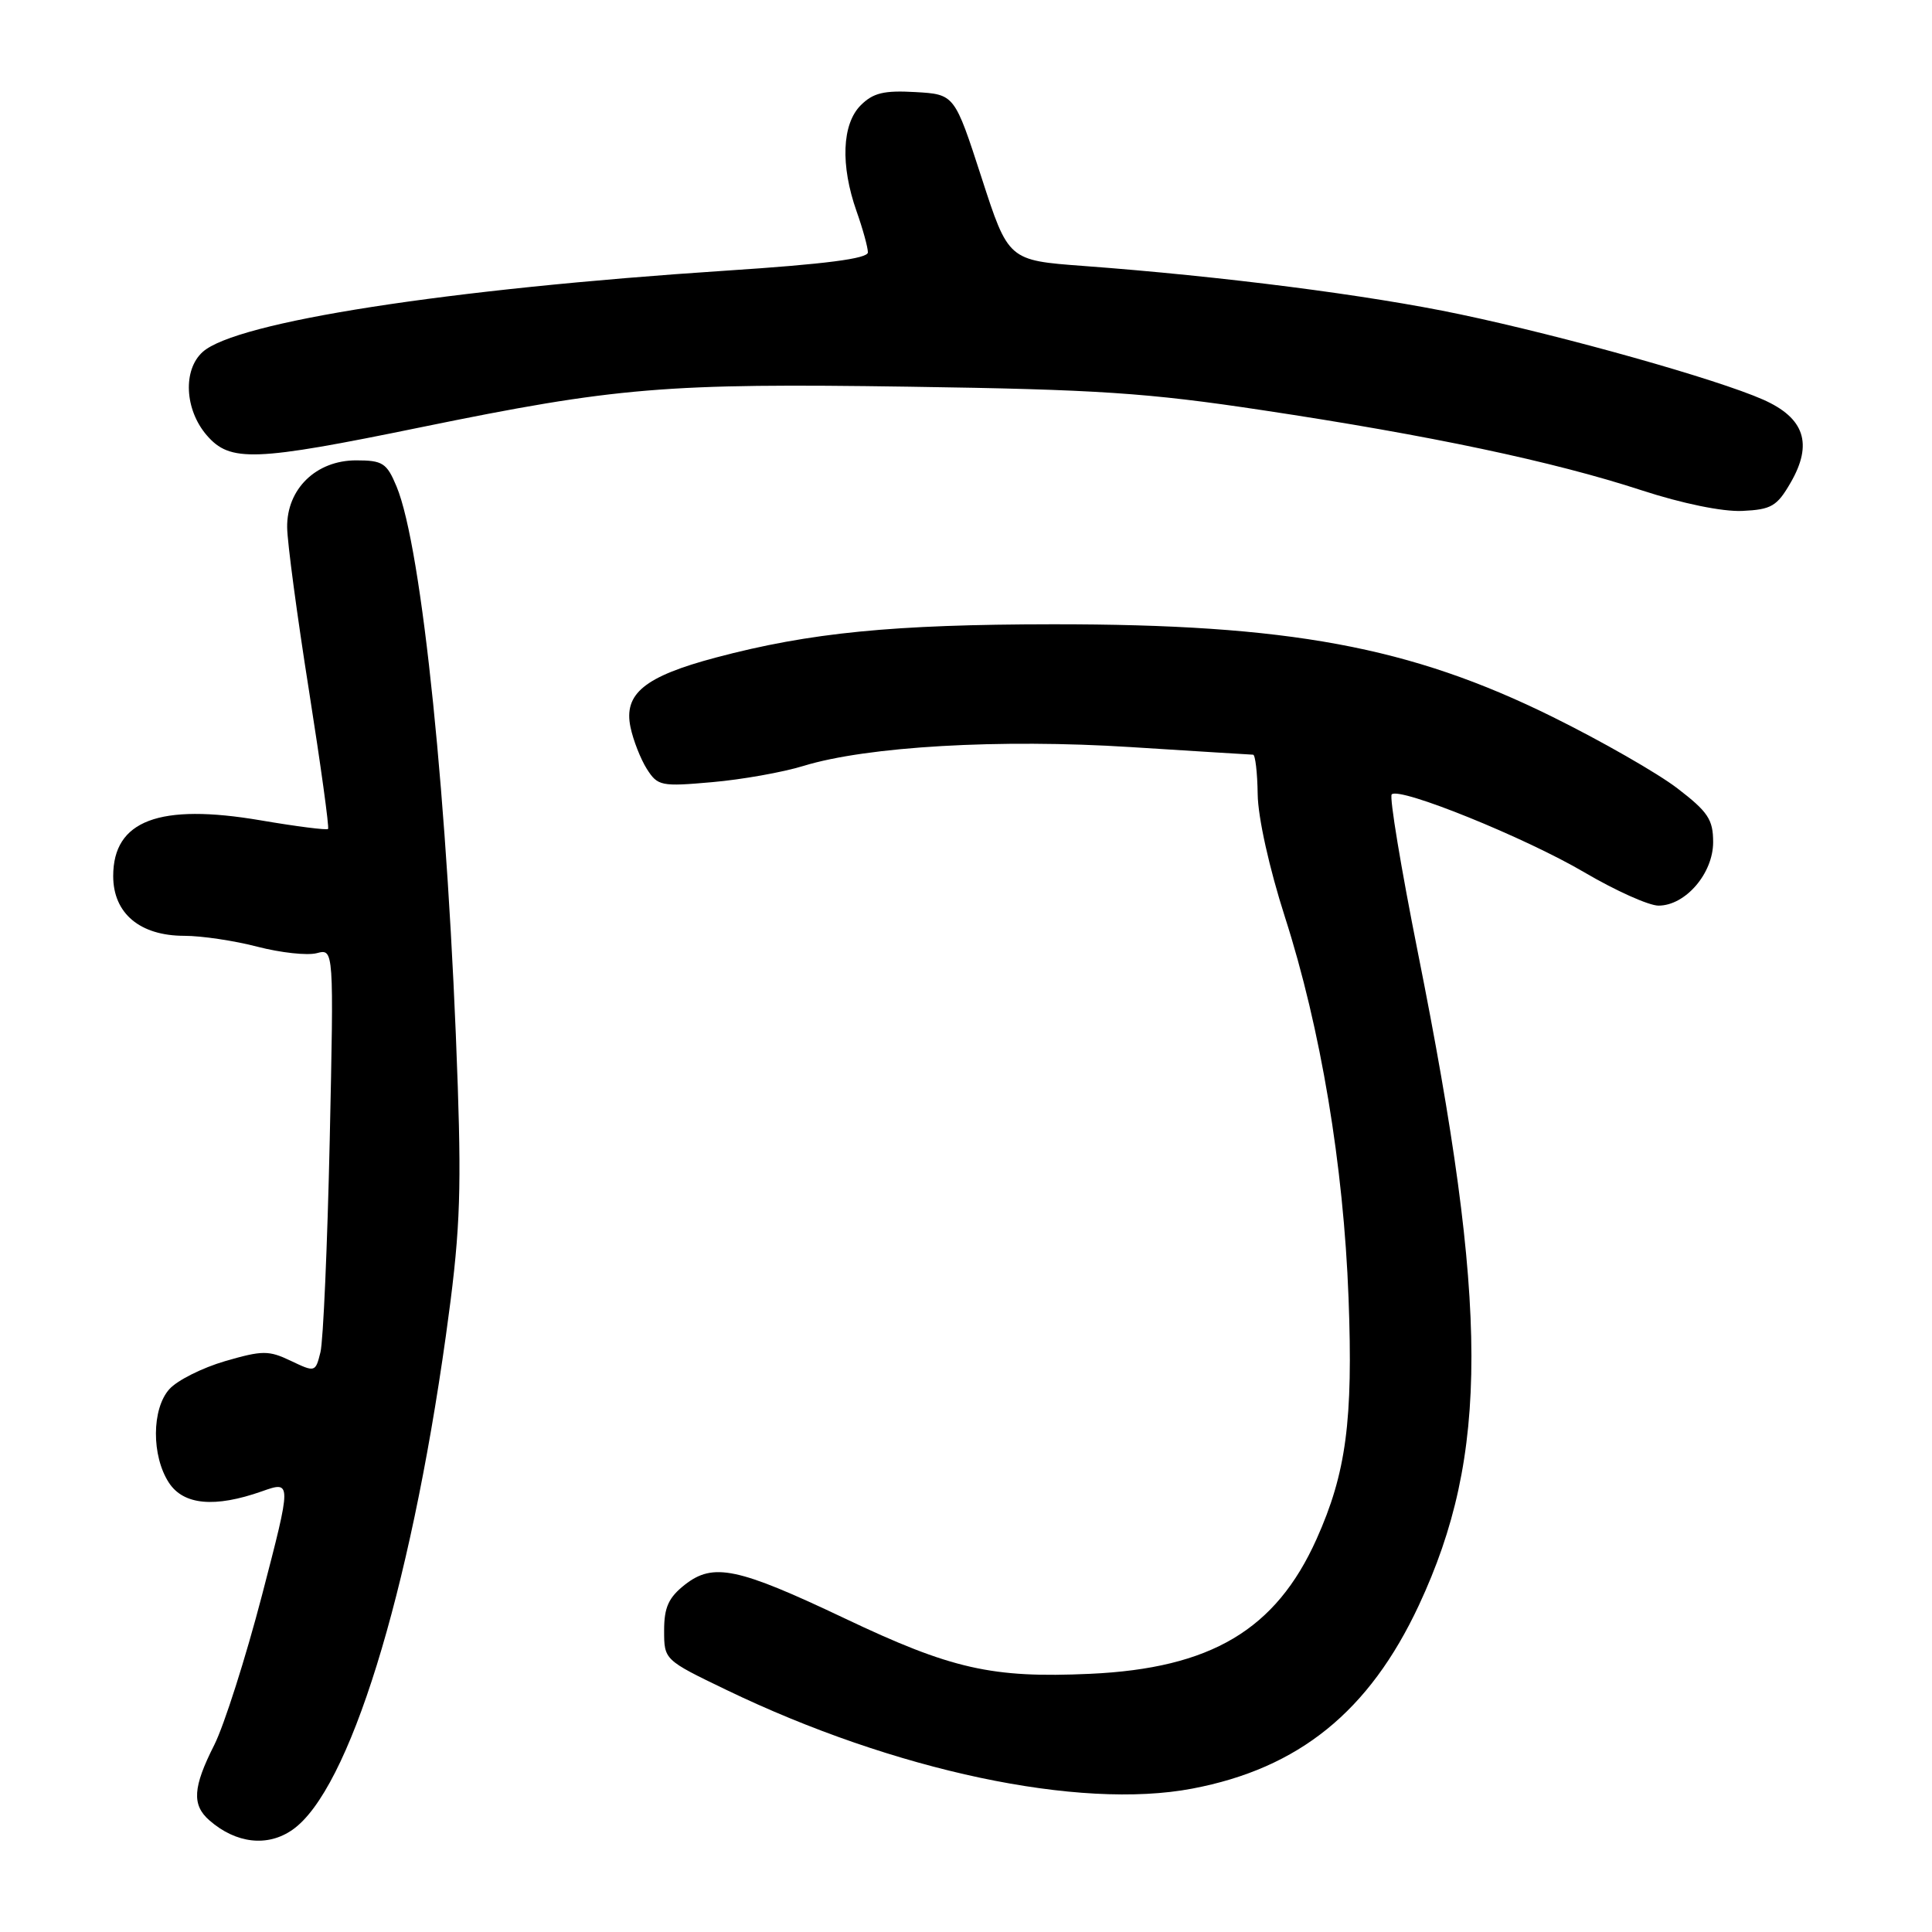 <?xml version="1.0" encoding="UTF-8" standalone="no"?>
<!DOCTYPE svg PUBLIC "-//W3C//DTD SVG 1.1//EN" "http://www.w3.org/Graphics/SVG/1.1/DTD/svg11.dtd" >
<svg xmlns="http://www.w3.org/2000/svg" xmlns:xlink="http://www.w3.org/1999/xlink" version="1.1" viewBox="0 0 256 256">
 <g >
 <path fill="currentColor"
d=" M 38.76 242.45 C 46.24 237.22 54.27 211.35 59.08 177.00 C 60.91 163.92 61.15 158.77 60.66 144.00 C 59.40 106.60 55.92 72.54 52.54 64.45 C 51.25 61.35 50.70 61.00 47.19 61.00 C 41.88 61.00 37.98 64.80 38.05 69.89 C 38.07 71.87 39.37 81.60 40.94 91.50 C 42.50 101.40 43.64 109.65 43.47 109.84 C 43.30 110.02 39.28 109.51 34.54 108.70 C 21.10 106.41 15.00 108.71 15.00 116.08 C 15.00 121.03 18.54 124.00 24.42 124.00 C 26.71 124.00 31.08 124.65 34.13 125.45 C 37.19 126.24 40.71 126.63 41.97 126.30 C 44.24 125.70 44.24 125.70 43.69 151.10 C 43.38 165.07 42.83 177.71 42.46 179.18 C 41.80 181.84 41.75 181.85 38.54 180.32 C 35.61 178.92 34.78 178.92 29.82 180.36 C 26.81 181.24 23.49 182.90 22.45 184.06 C 20.09 186.67 20.06 192.92 22.39 196.48 C 24.33 199.43 28.46 199.81 34.70 197.61 C 38.66 196.21 38.66 196.21 34.72 211.36 C 32.55 219.68 29.70 228.62 28.39 231.22 C 25.55 236.83 25.40 239.16 27.75 241.21 C 31.28 244.29 35.47 244.76 38.76 242.45 Z  M 157.98 237.00 C 172.11 234.32 181.43 226.78 188.01 212.70 C 197.33 192.73 197.30 173.37 187.87 126.18 C 185.64 115.00 184.08 105.59 184.41 105.26 C 185.43 104.23 202.13 110.99 209.97 115.61 C 214.08 118.02 218.48 120.00 219.76 120.00 C 223.33 120.00 227.00 115.73 227.00 111.59 C 227.00 108.59 226.32 107.57 222.25 104.45 C 219.64 102.45 212.18 98.18 205.68 94.97 C 186.86 85.68 170.79 82.70 139.50 82.72 C 118.32 82.74 107.31 83.82 94.85 87.13 C 85.41 89.64 82.62 91.92 83.54 96.34 C 83.90 98.08 84.88 100.57 85.71 101.89 C 87.15 104.15 87.60 104.24 94.36 103.64 C 98.29 103.30 103.73 102.33 106.46 101.49 C 114.89 98.90 132.48 97.89 149.78 98.99 C 158.43 99.54 165.74 99.99 166.04 100.00 C 166.33 100.00 166.61 102.36 166.65 105.25 C 166.69 108.32 168.19 115.06 170.26 121.51 C 175.00 136.27 178.03 154.40 178.69 172.00 C 179.30 188.26 178.38 195.18 174.44 203.96 C 169.05 215.96 160.46 221.06 144.44 221.79 C 131.42 222.38 126.08 221.17 111.90 214.43 C 97.74 207.71 94.51 207.03 90.75 209.98 C 88.59 211.68 88.00 212.98 88.00 216.04 C 88.00 219.94 88.01 219.95 96.25 223.92 C 118.52 234.66 143.00 239.85 157.98 237.00 Z  M 237.27 63.95 C 240.25 58.80 239.11 55.38 233.62 52.95 C 227.47 50.23 207.40 44.58 193.43 41.64 C 181.40 39.10 161.88 36.60 143.56 35.24 C 133.61 34.50 133.61 34.50 130.05 23.50 C 126.48 12.50 126.48 12.50 121.29 12.20 C 117.13 11.96 115.69 12.31 114.05 13.95 C 111.56 16.44 111.35 21.90 113.50 28.00 C 114.33 30.34 115.00 32.79 115.00 33.44 C 115.00 34.27 109.37 35.00 96.25 35.86 C 59.26 38.29 31.27 42.64 26.85 46.64 C 24.21 49.02 24.47 54.28 27.39 57.67 C 30.49 61.27 33.67 61.15 55.79 56.61 C 81.66 51.31 88.20 50.76 120.51 51.24 C 145.44 51.61 152.00 52.04 167.34 54.36 C 189.48 57.69 205.80 61.14 217.50 64.96 C 222.89 66.72 228.25 67.82 230.86 67.70 C 234.71 67.52 235.46 67.09 237.27 63.95 Z "/>
</g>
</svg>